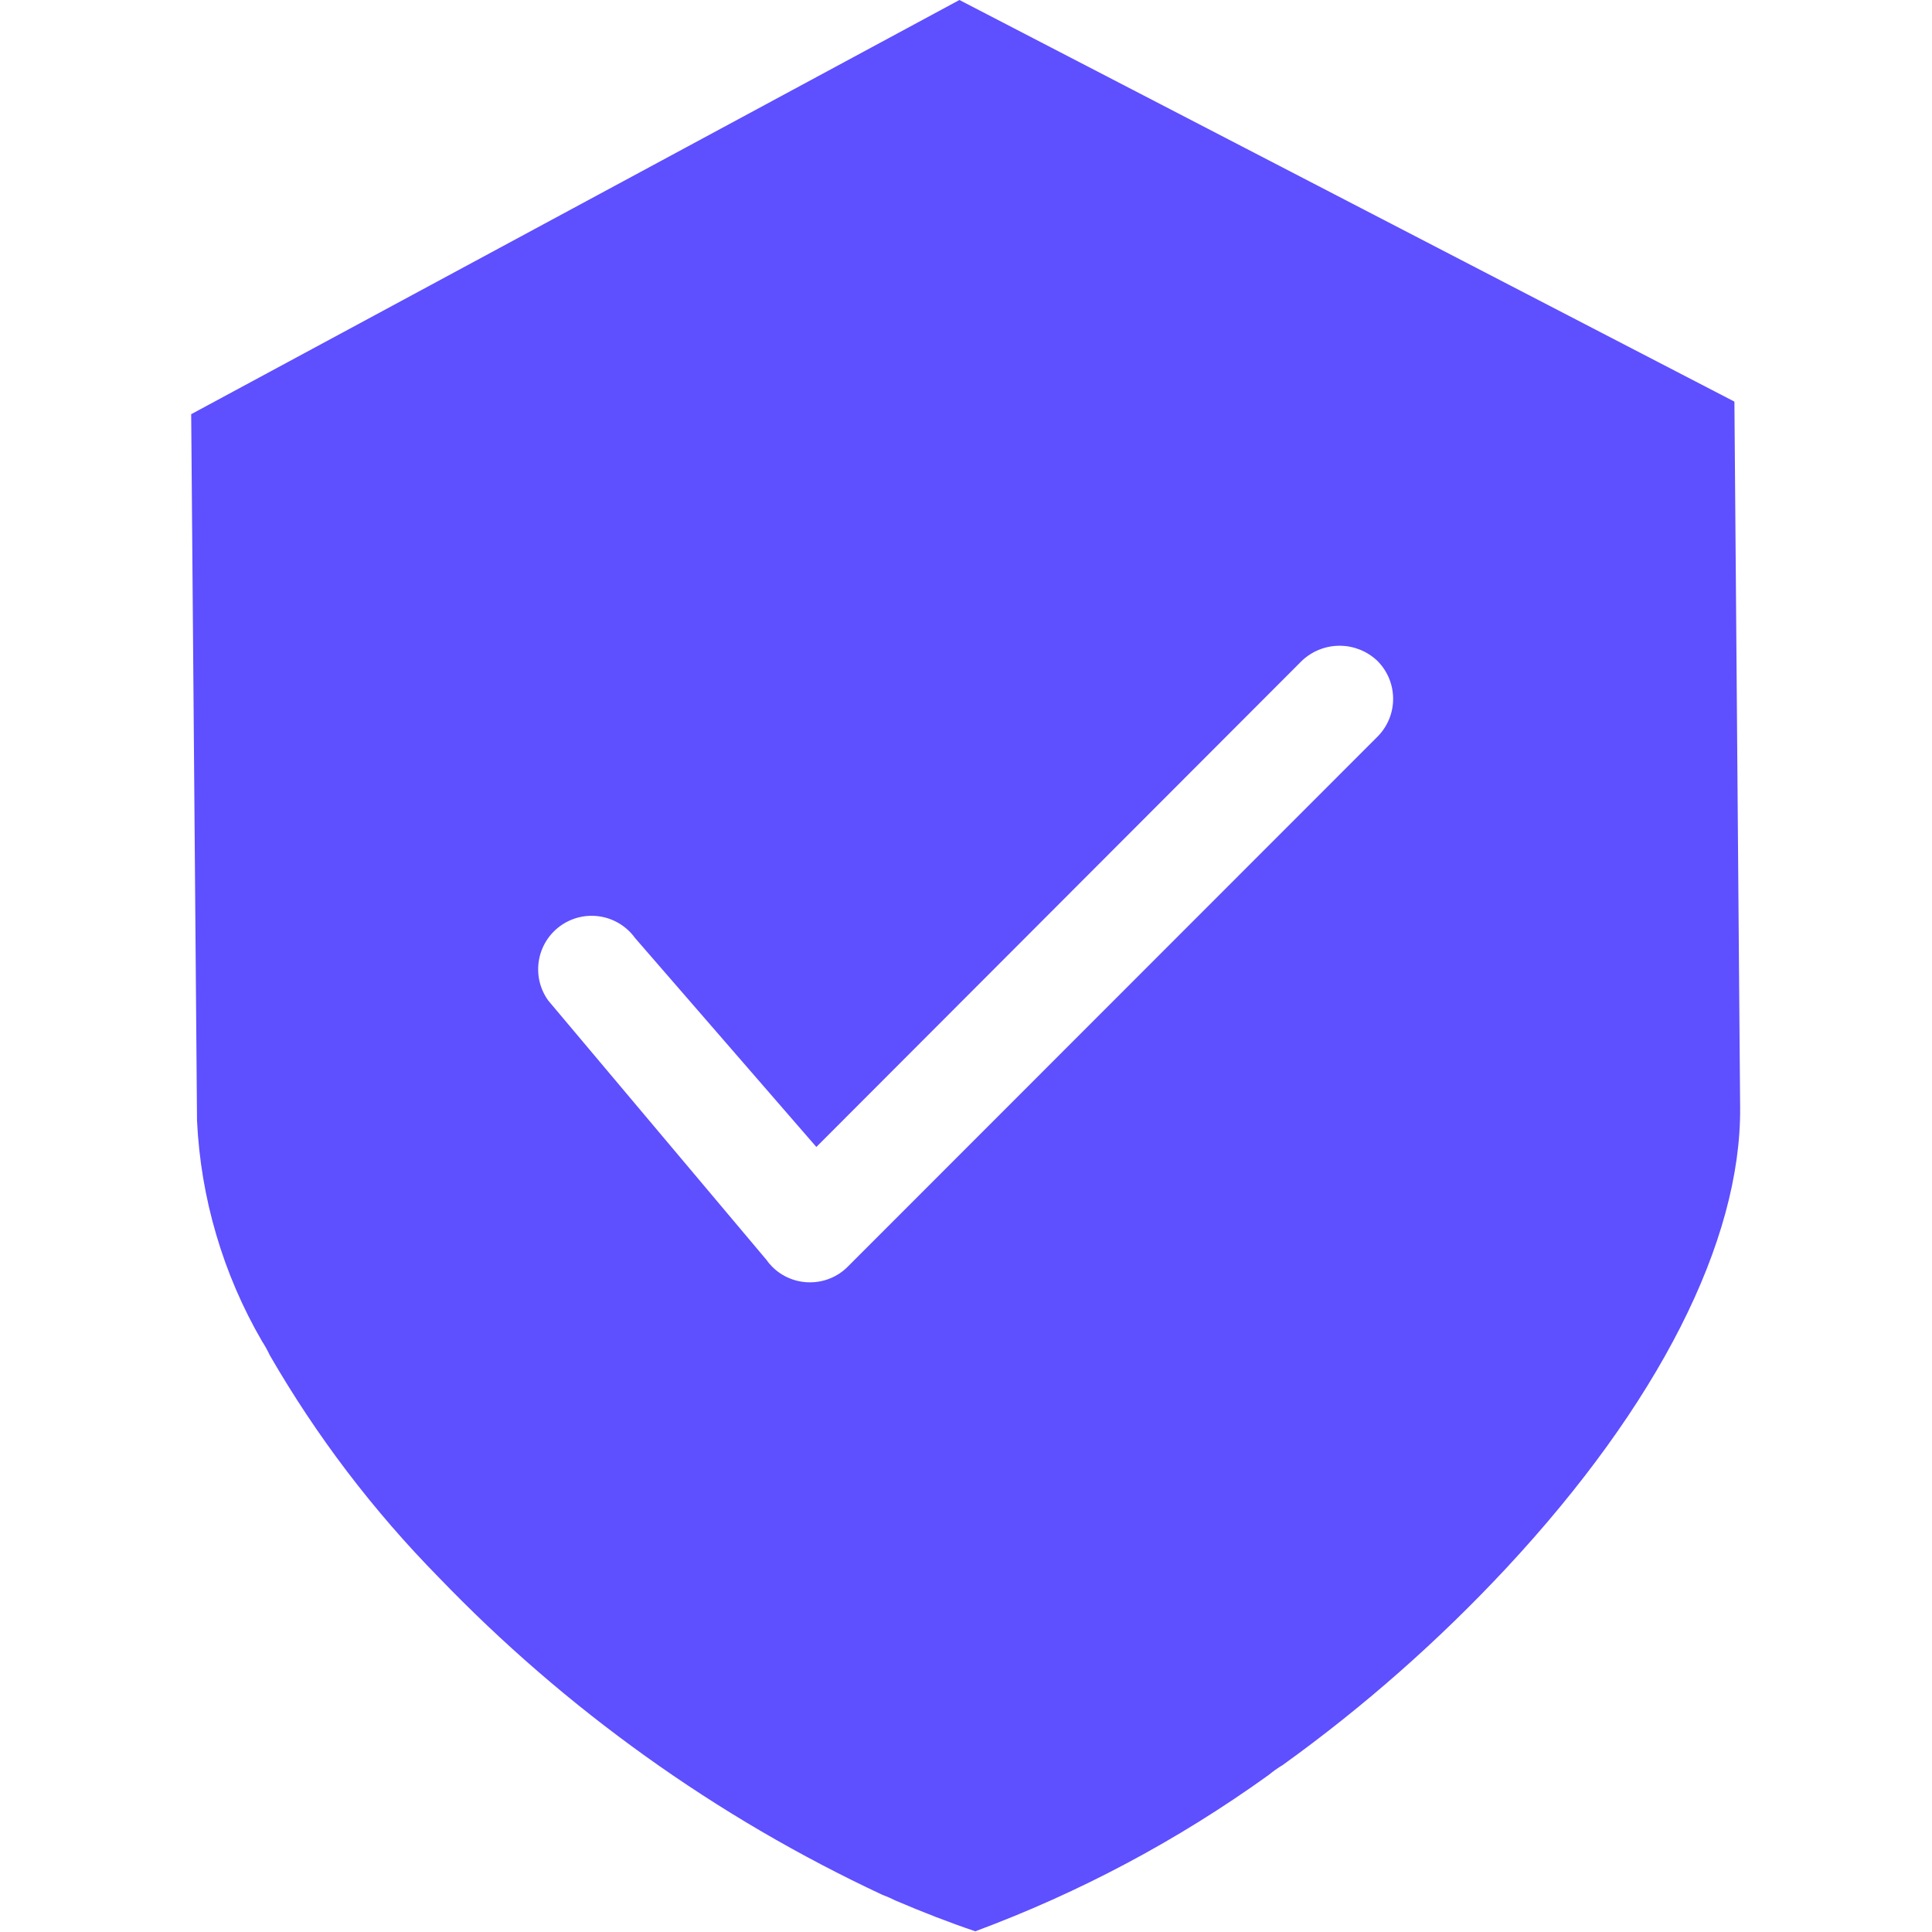 <svg xmlns="http://www.w3.org/2000/svg" xmlns:xlink="http://www.w3.org/1999/xlink" width="500" zoomAndPan="magnify" viewBox="0 0 375 375" height="500" preserveAspectRatio="xMidYMid meet" version="1.0"><path fill="#5e4fff" d="M 336.648 77.953 L 186.223 0 L 37.109 80.395 L 38.242 217.504 C 38.602 225.047 39.844 232.438 41.977 239.676 C 44.109 246.918 47.07 253.805 50.855 260.332 C 51.426 261.215 51.938 262.133 52.383 263.082 C 61.484 278.828 72.406 293.188 85.152 306.16 C 97.492 318.988 110.898 330.582 125.375 340.938 C 139.848 351.297 155.148 360.246 171.273 367.785 C 172.137 368.105 172.977 368.473 173.797 368.887 C 178.934 371.086 184.312 373.18 189.309 374.863 C 209.625 367.312 228.582 357.215 246.18 344.57 C 247.078 343.828 248.023 343.16 249.02 342.559 C 264.703 331.262 279.141 318.547 292.328 304.414 C 321.84 272.723 337.969 240.961 337.758 214.988 Z M 267.395 142.961 L 164.57 245.84 C 163.602 246.82 162.48 247.574 161.211 248.102 C 159.938 248.633 158.613 248.898 157.234 248.898 L 157.203 248.898 C 155.832 248.898 154.516 248.641 153.25 248.117 C 151.984 247.598 150.863 246.852 149.895 245.883 C 149.473 245.465 149.094 245.012 148.754 244.523 L 106.414 194.207 C 106.016 193.656 105.676 193.07 105.391 192.449 C 105.109 191.828 104.887 191.188 104.73 190.523 C 104.574 189.859 104.484 189.188 104.461 188.504 C 104.438 187.824 104.48 187.148 104.59 186.473 C 104.699 185.801 104.871 185.145 105.109 184.508 C 105.348 183.867 105.648 183.258 106.004 182.68 C 106.363 182.098 106.773 181.559 107.238 181.059 C 107.703 180.562 108.215 180.113 108.766 179.715 C 109.32 179.316 109.906 178.977 110.527 178.691 C 111.148 178.41 111.789 178.188 112.453 178.031 C 113.117 177.875 113.789 177.785 114.469 177.762 C 115.152 177.738 115.828 177.781 116.5 177.891 C 117.176 178 117.828 178.172 118.469 178.41 C 119.105 178.648 119.715 178.949 120.297 179.305 C 120.875 179.664 121.414 180.074 121.914 180.539 C 122.414 181.004 122.863 181.516 123.262 182.066 L 158.453 222.625 L 252.652 128.297 C 253.141 127.828 253.668 127.41 254.238 127.043 C 254.805 126.676 255.402 126.363 256.031 126.113 C 256.66 125.859 257.305 125.668 257.969 125.535 C 258.633 125.406 259.305 125.34 259.98 125.34 C 260.656 125.336 261.328 125.398 261.996 125.523 C 262.66 125.648 263.305 125.84 263.934 126.086 C 264.566 126.336 265.164 126.645 265.734 127.008 C 266.305 127.371 266.836 127.789 267.328 128.254 C 267.812 128.734 268.246 129.258 268.629 129.824 C 269.008 130.391 269.332 130.988 269.598 131.617 C 269.859 132.246 270.062 132.898 270.195 133.566 C 270.332 134.234 270.402 134.91 270.406 135.594 C 270.41 136.277 270.344 136.953 270.215 137.625 C 270.086 138.293 269.891 138.945 269.633 139.578 C 269.375 140.211 269.055 140.809 268.68 141.379 C 268.305 141.949 267.875 142.477 267.395 142.961 Z M 267.395 142.961 " fill-opacity="1" fill-rule="nonzero"/></svg>